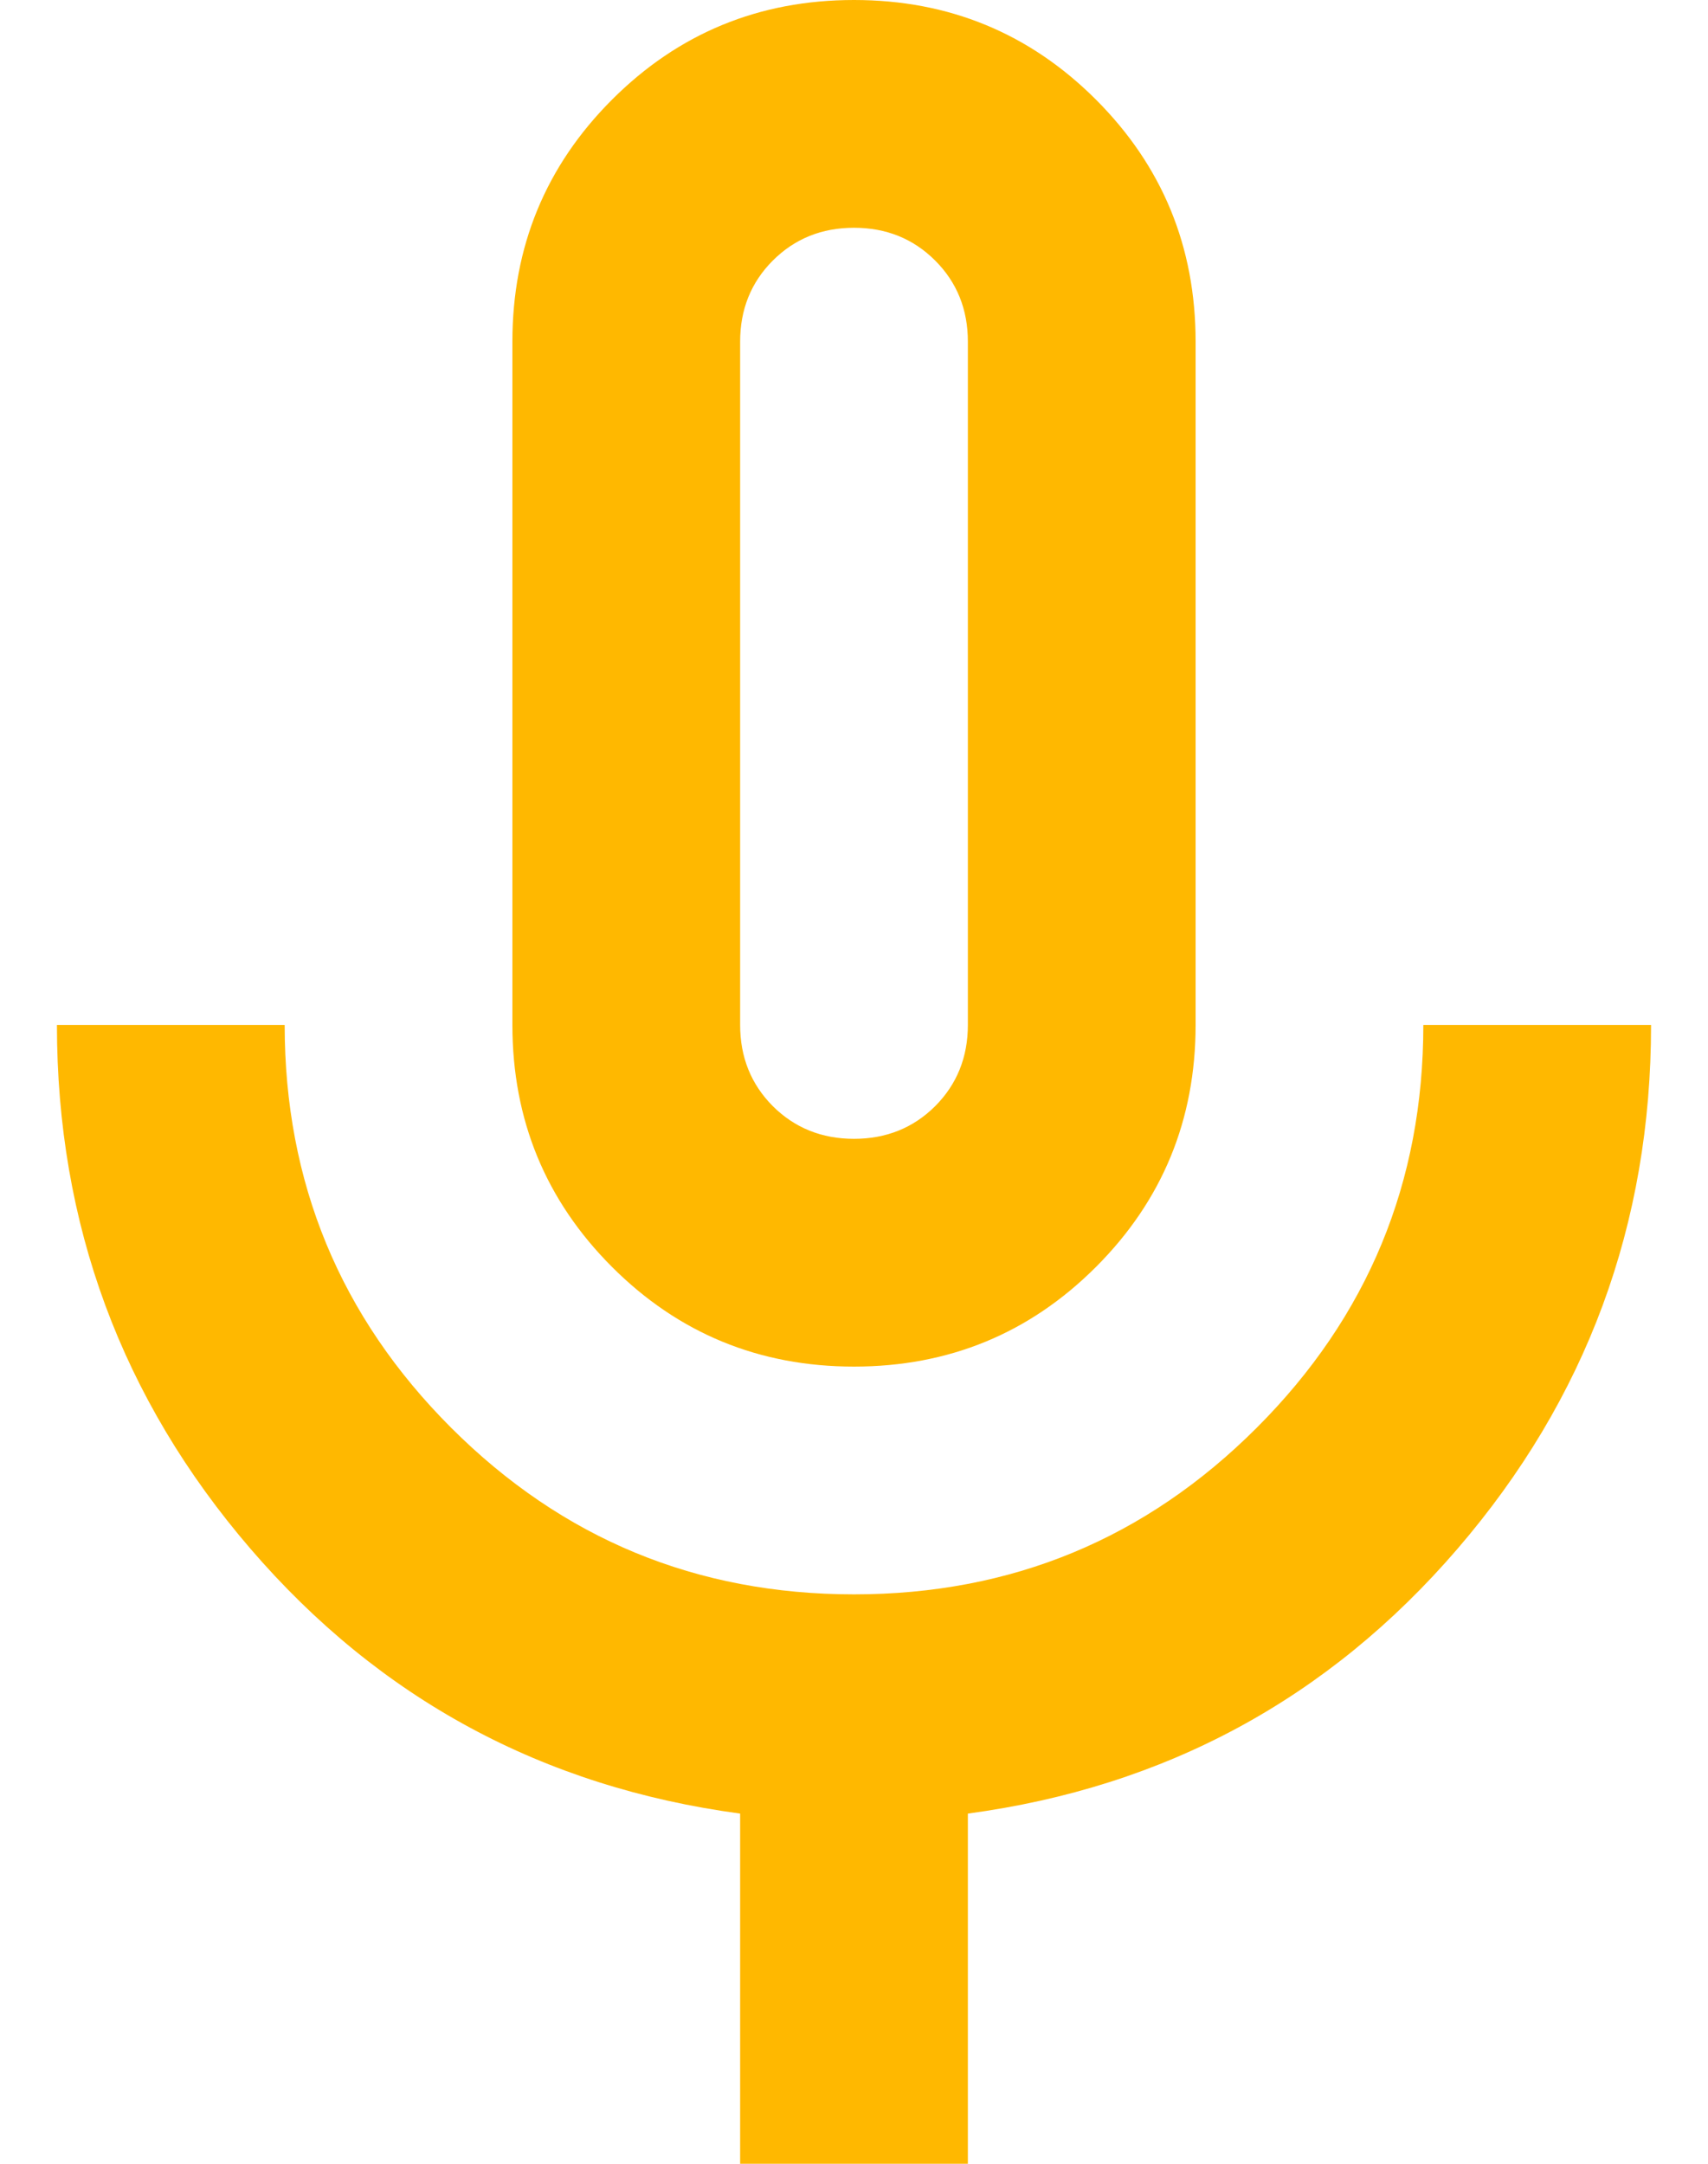 <svg width="15" height="19" viewBox="0 0 15 19" fill="none" xmlns="http://www.w3.org/2000/svg">
<path d="M7.5 12C6.667 12 5.958 11.708 5.375 11.125C4.792 10.542 4.5 9.833 4.5 9V3C4.5 2.167 4.792 1.458 5.375 0.875C5.958 0.292 6.667 0 7.5 0C8.333 0 9.042 0.292 9.625 0.875C10.208 1.458 10.5 2.167 10.5 3V9C10.5 9.833 10.208 10.542 9.625 11.125C9.042 11.708 8.333 12 7.5 12ZM6.5 19V15.925C4.767 15.692 3.333 14.917 2.2 13.6C1.067 12.283 0.5 10.75 0.5 9H2.5C2.5 10.383 2.987 11.562 3.962 12.537C4.938 13.512 6.117 14 7.5 14C8.883 14 10.062 13.512 11.037 12.537C12.012 11.562 12.5 10.383 12.5 9H14.5C14.5 10.75 13.933 12.283 12.8 13.6C11.667 14.917 10.233 15.692 8.5 15.925V19H6.5ZM7.5 10C7.783 10 8.021 9.904 8.213 9.713C8.404 9.521 8.5 9.283 8.5 9V3C8.5 2.717 8.404 2.479 8.213 2.288C8.021 2.096 7.783 2 7.5 2C7.217 2 6.979 2.096 6.787 2.288C6.596 2.479 6.5 2.717 6.5 3V9C6.5 9.283 6.596 9.521 6.787 9.713C6.979 9.904 7.217 10 7.5 10Z" fill="#FFB800"/>
</svg>
